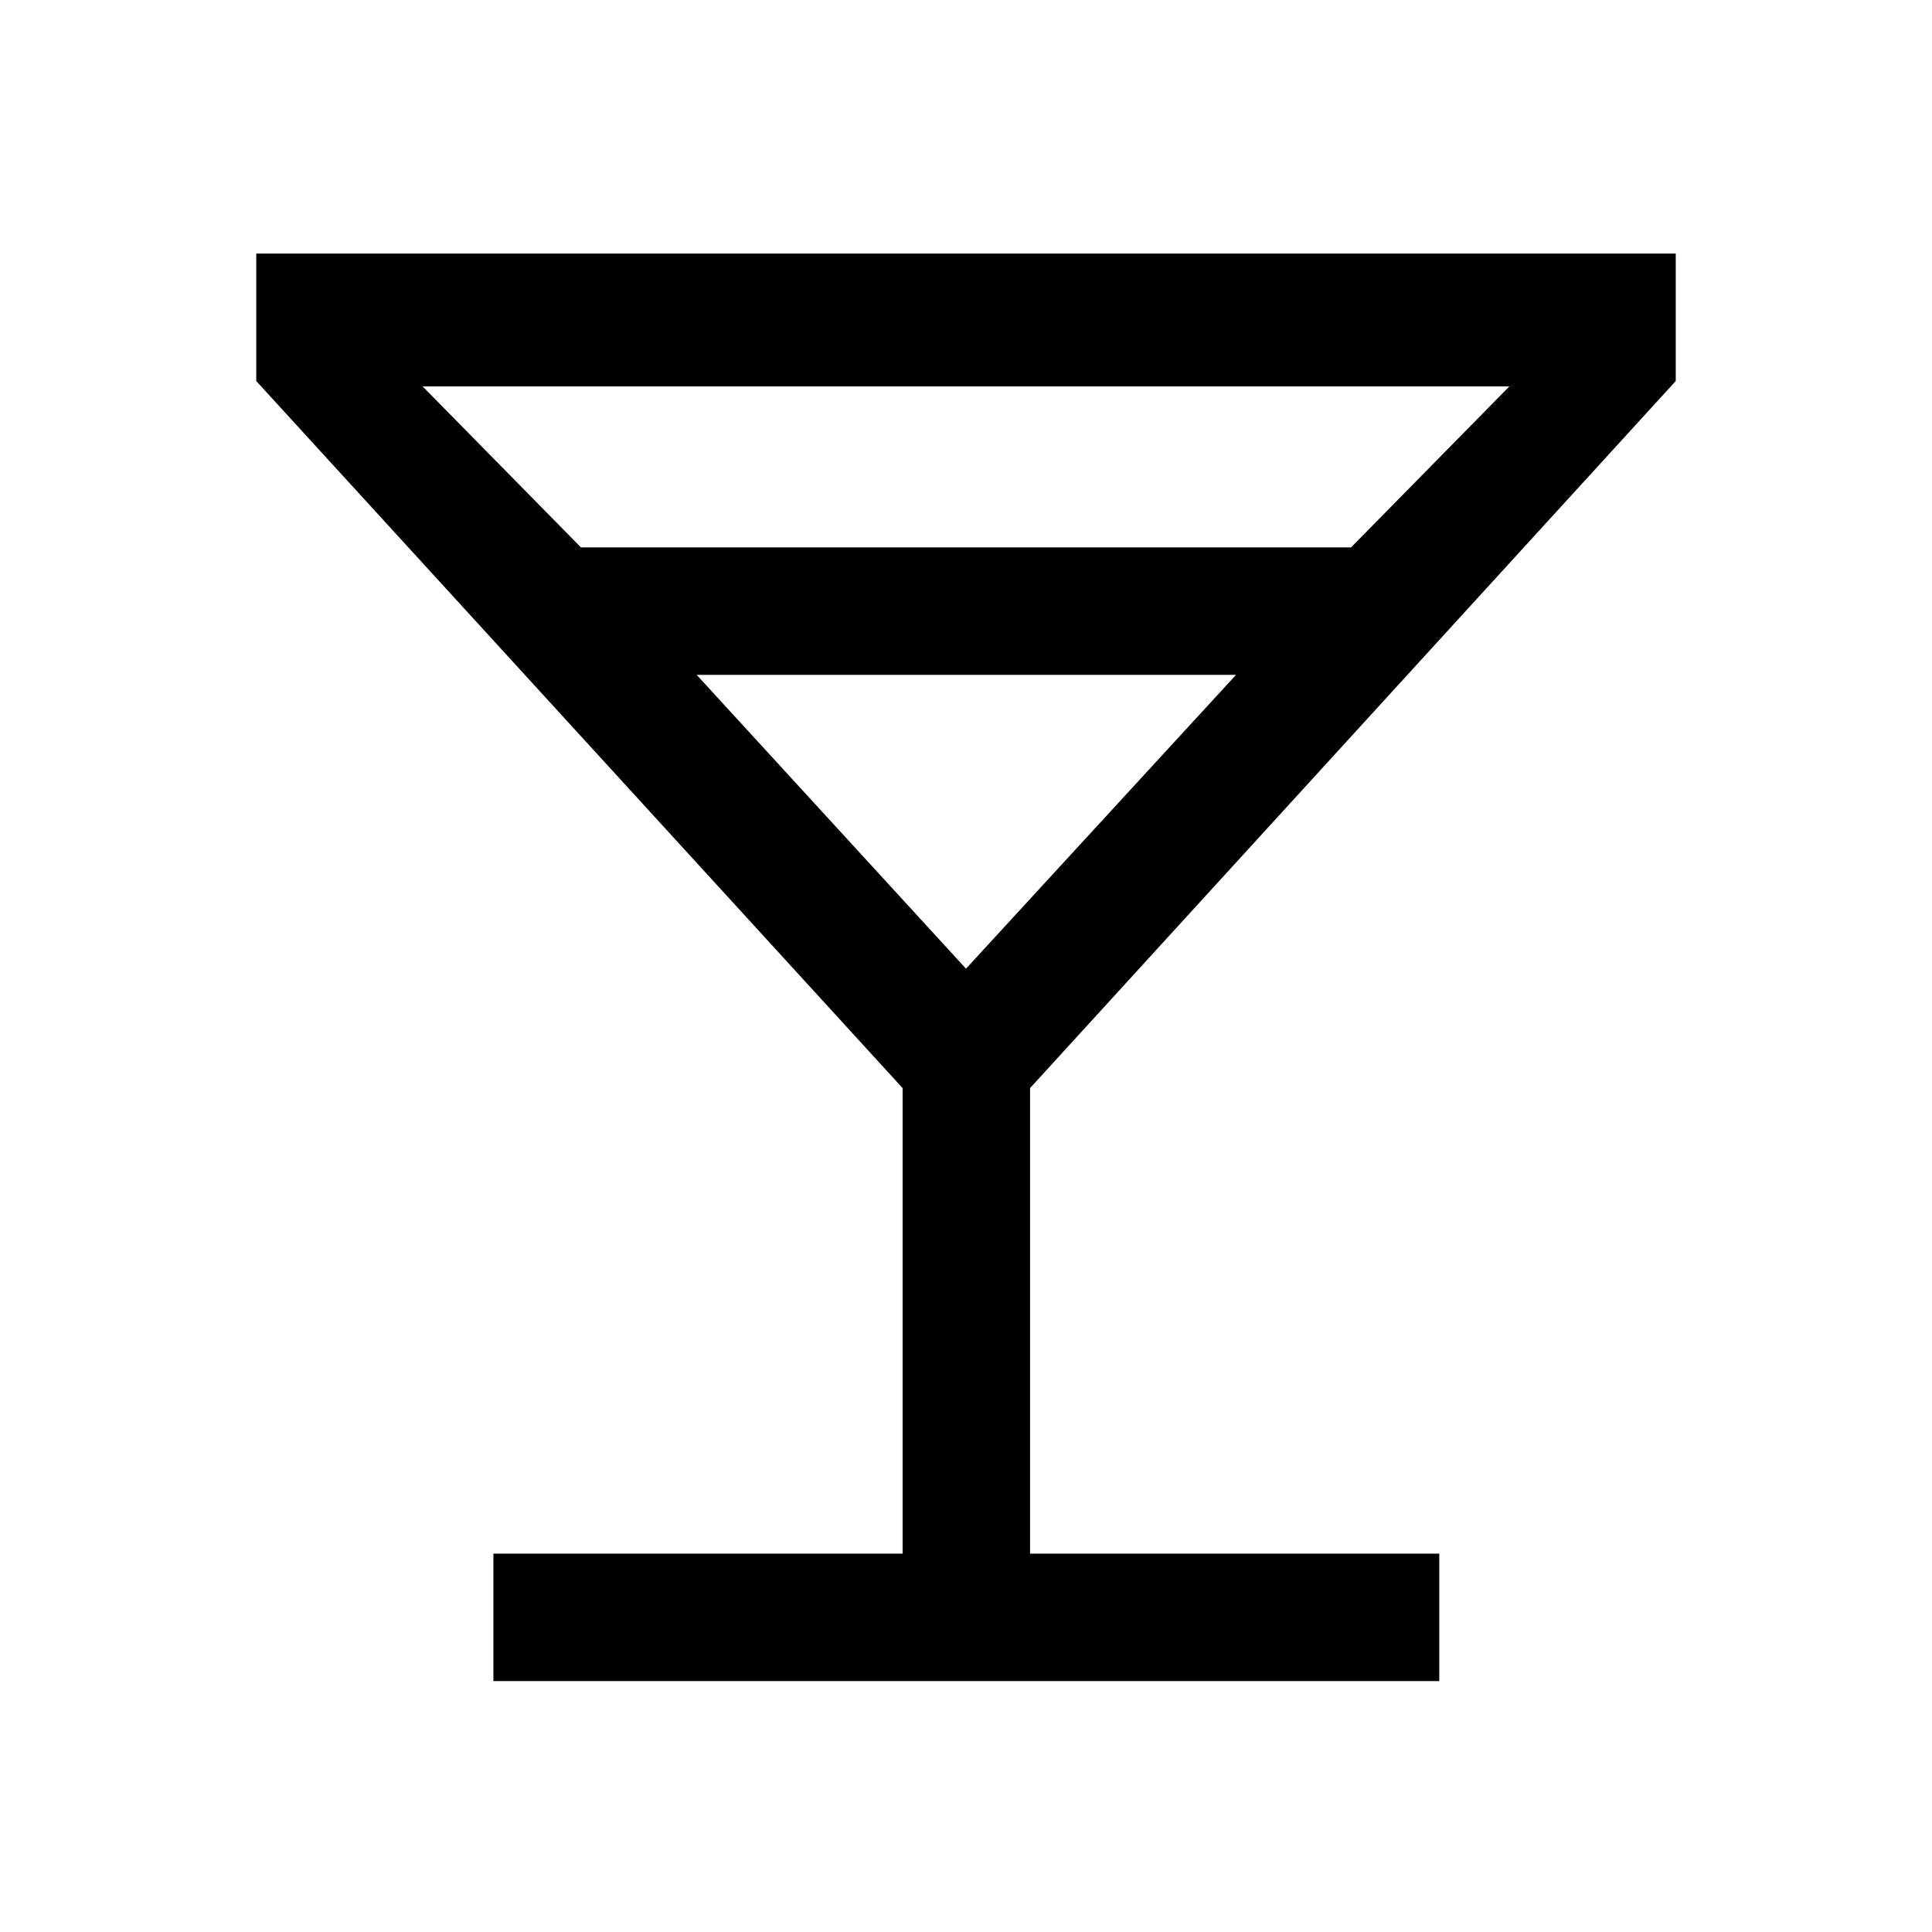 <svg xmlns="http://www.w3.org/2000/svg" height="40" viewBox="0 -960 960 960" width="40"><path d="M245.17-124.67V-188H448.5v-231.33L127.33-770.67V-834h705.34v63.33L511.83-419.33V-188h203.34v63.33h-470ZM288.67-688h382.66L750-768H210l78.67 80ZM480-478.67l134.17-146h-268l133.83 146Zm0 0Z"/></svg>